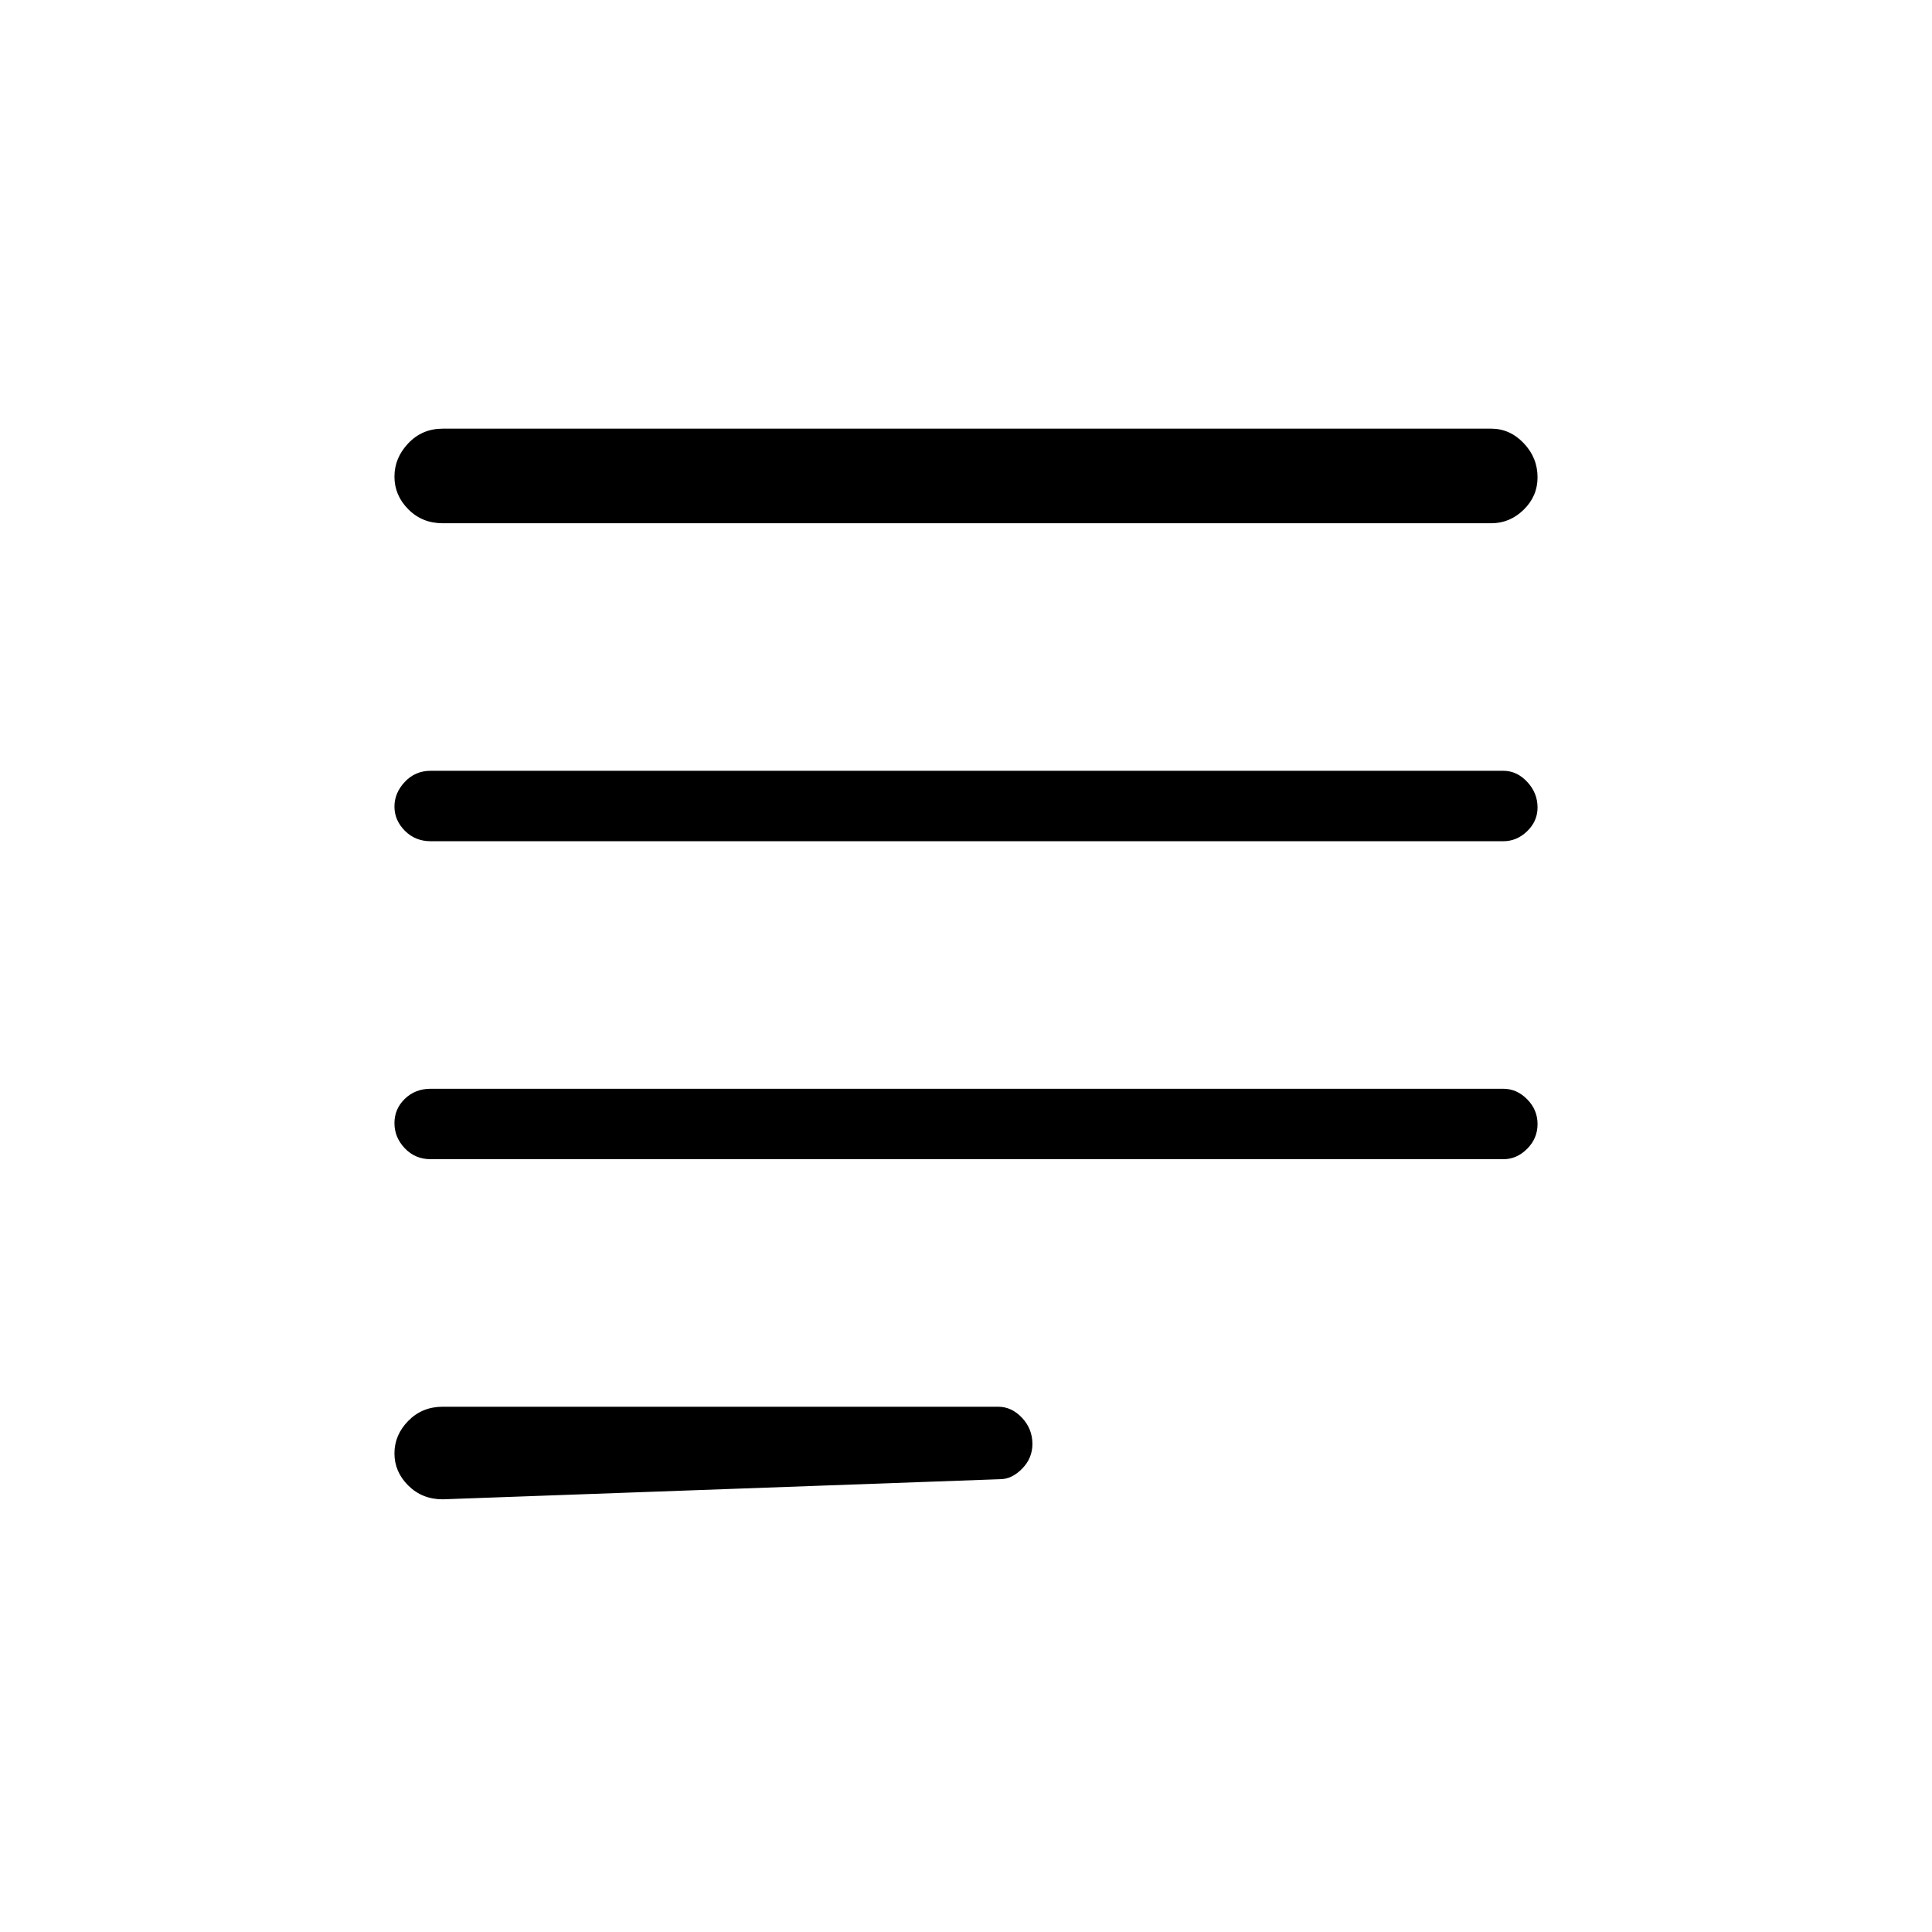<svg xmlns="http://www.w3.org/2000/svg" height="48" viewBox="0 -960 960 960" width="48"><path d="M220-215q-10.23 0-17.11-6.82-6.89-6.83-6.89-16 0-9.18 6.89-16.18 6.88-7 17.11-7h276q6.7 0 11.85 5.51 5.15 5.5 5.15 13 0 7.07-5.12 12.28Q502.75-225 497-225l-277 10Zm-6-169q-7.68 0-12.84-5.41t-5.16-12.5q0-7.09 5.16-12.09t12.84-5h533q6.7 0 11.85 5.23 5.15 5.23 5.15 12.31 0 7.09-5.15 12.28Q753.7-384 747-384H214Zm0-158q-7.68 0-12.84-5.21t-5.16-12q0-6.79 5.16-12.29 5.16-5.5 12.84-5.5h533q6.7 0 11.85 5.5 5.15 5.51 5.15 12.73 0 6.8-5.15 11.78Q753.7-542 747-542H214Zm6-158q-10.23 0-17.11-6.93-6.89-6.92-6.89-16.25 0-9.32 6.89-16.57Q209.77-747 220-747h521q9.25 0 16.13 7.22 6.87 7.22 6.87 16.97 0 9.34-6.87 16.07Q750.25-700 741-700H220Z"/></svg>